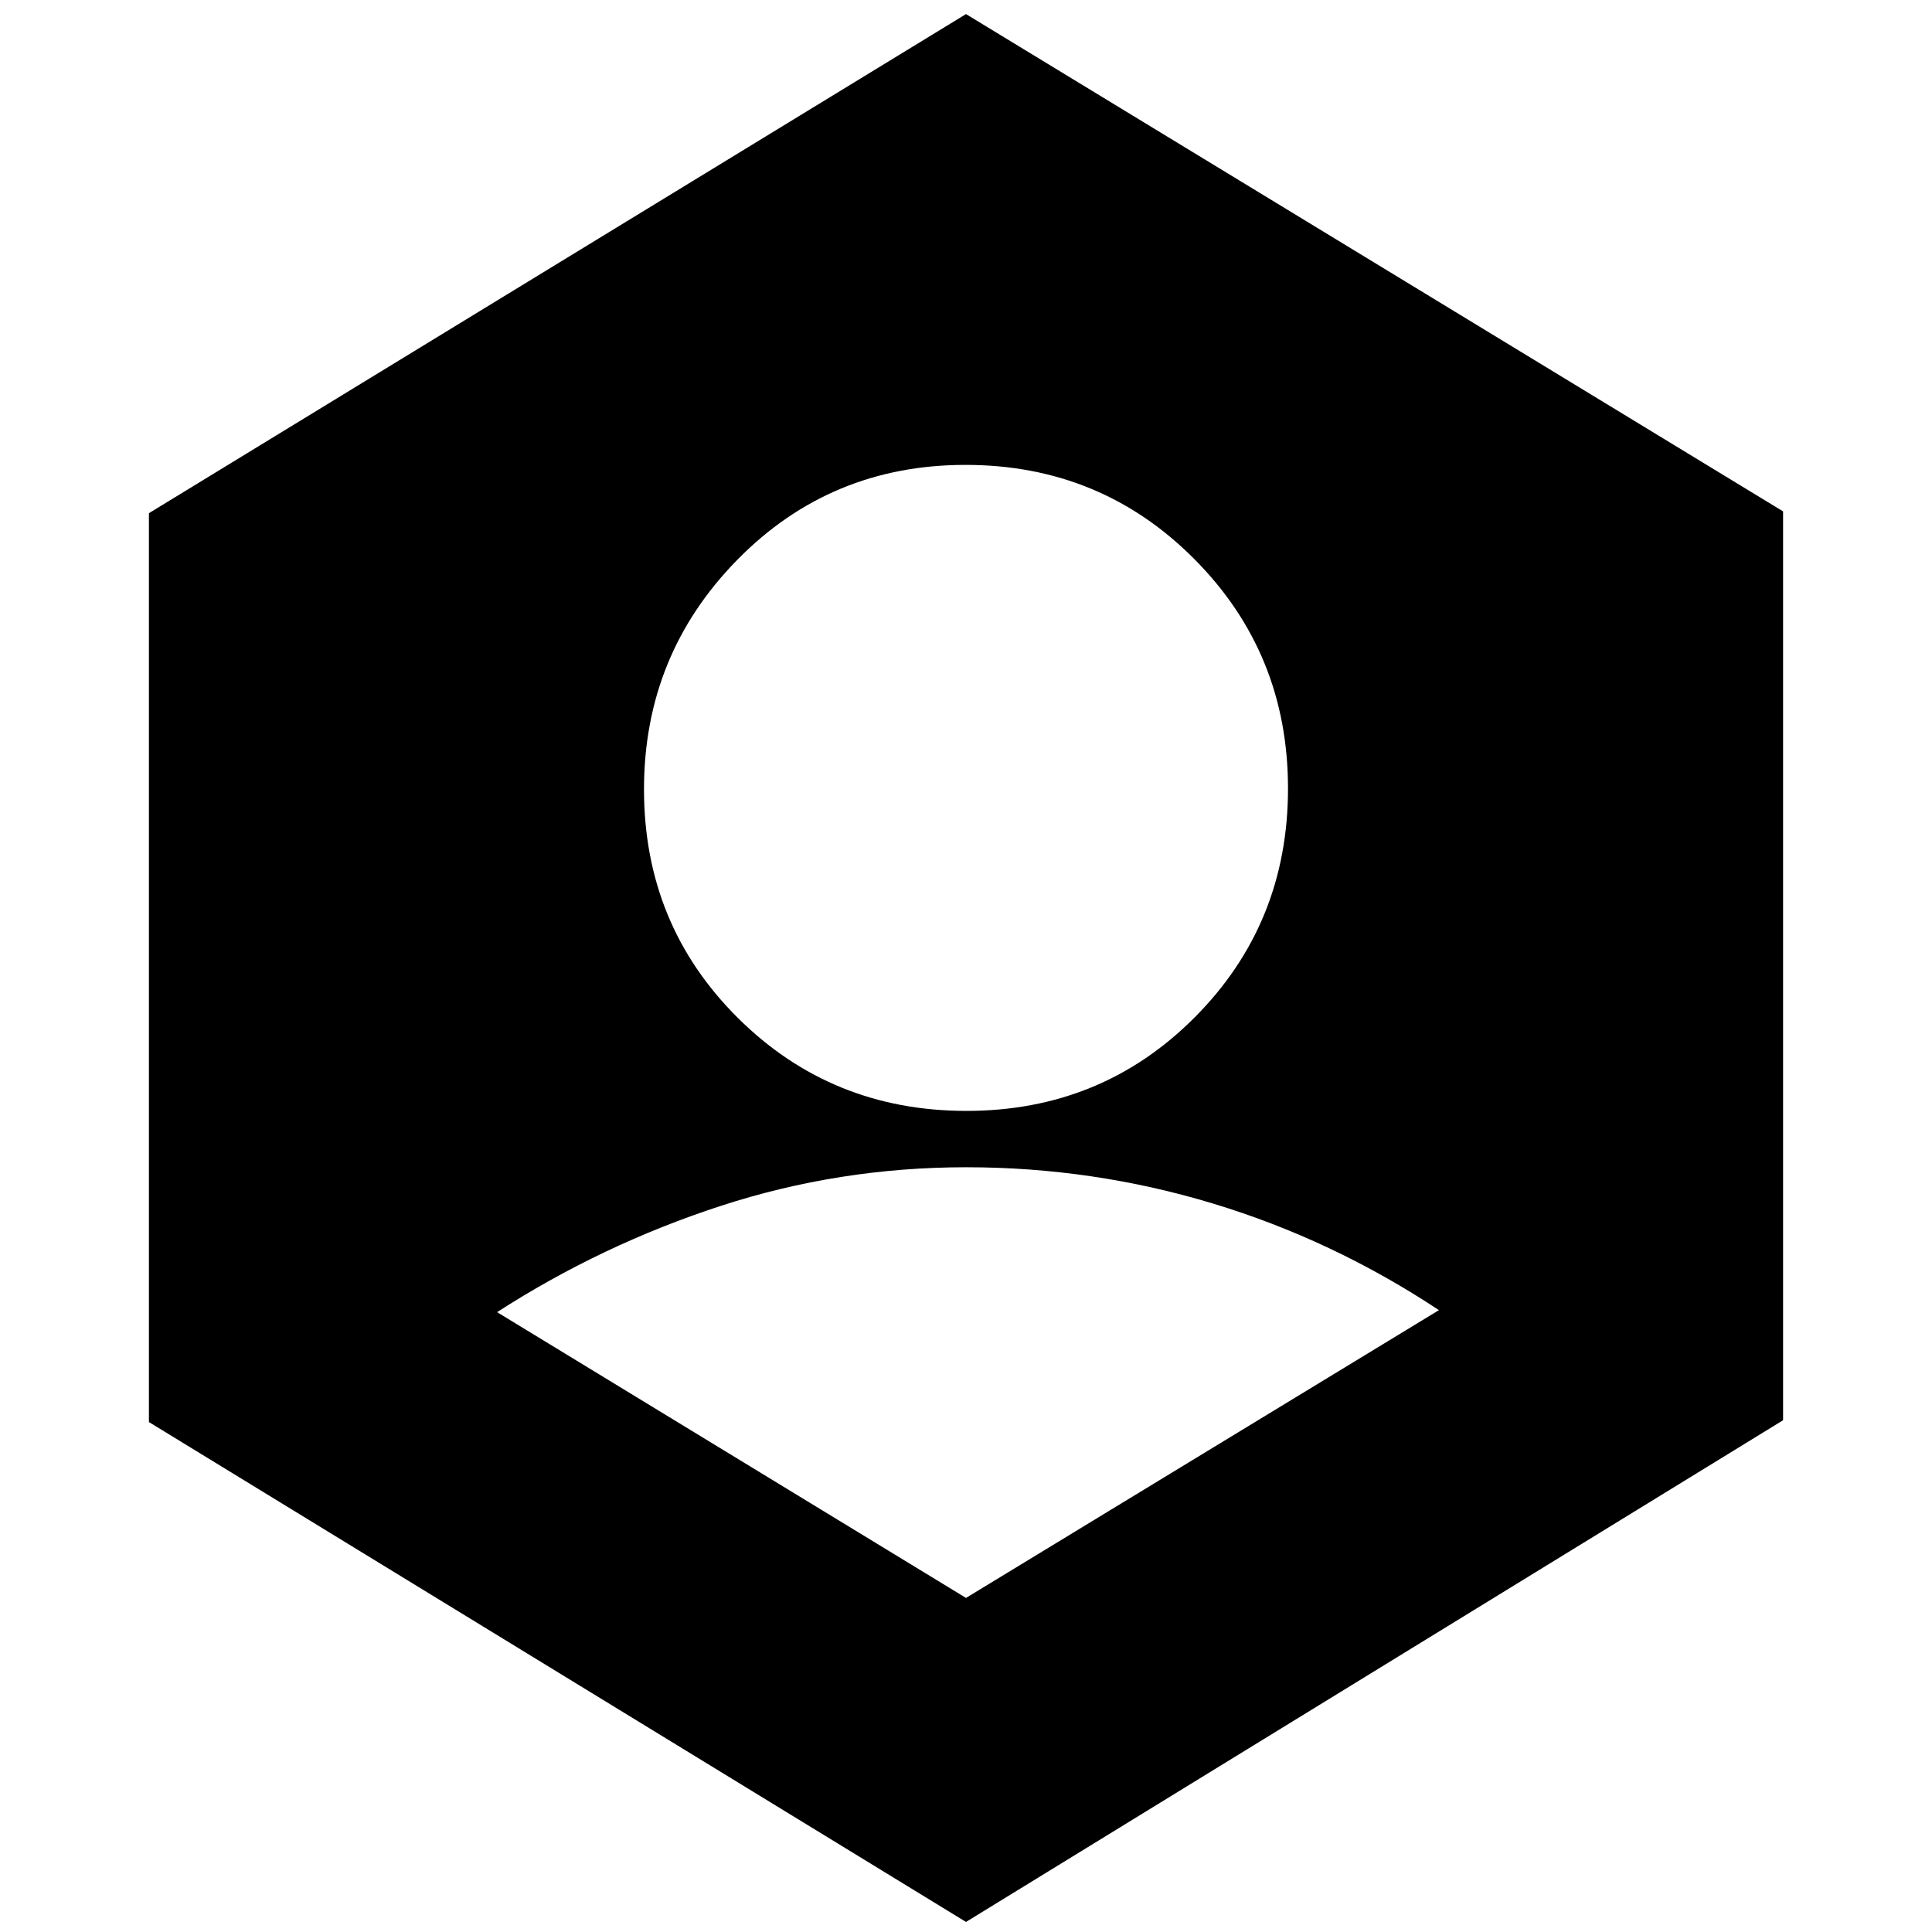<svg xmlns="http://www.w3.org/2000/svg" height="24" viewBox="0 -960 960 960" width="24"><path d="m480-166 235-143q-52.88-35-112.38-53-59.51-18-122.56-18Q417-380 358-360.75 299-341.51 247-308l233 142Zm.22-242q67.17 0 113.47-46.53Q640-501.06 640-568.22q0-67.17-46.53-113.97Q546.94-729 479.78-729q-67.17 0-113.47 47.22-46.31 47.21-46.31 114 0 67.17 46.53 113.47Q413.06-408 480.22-408ZM480-5 74-253.39V-705l406-248 406 247.1v451.61L480-5Z"/></svg>